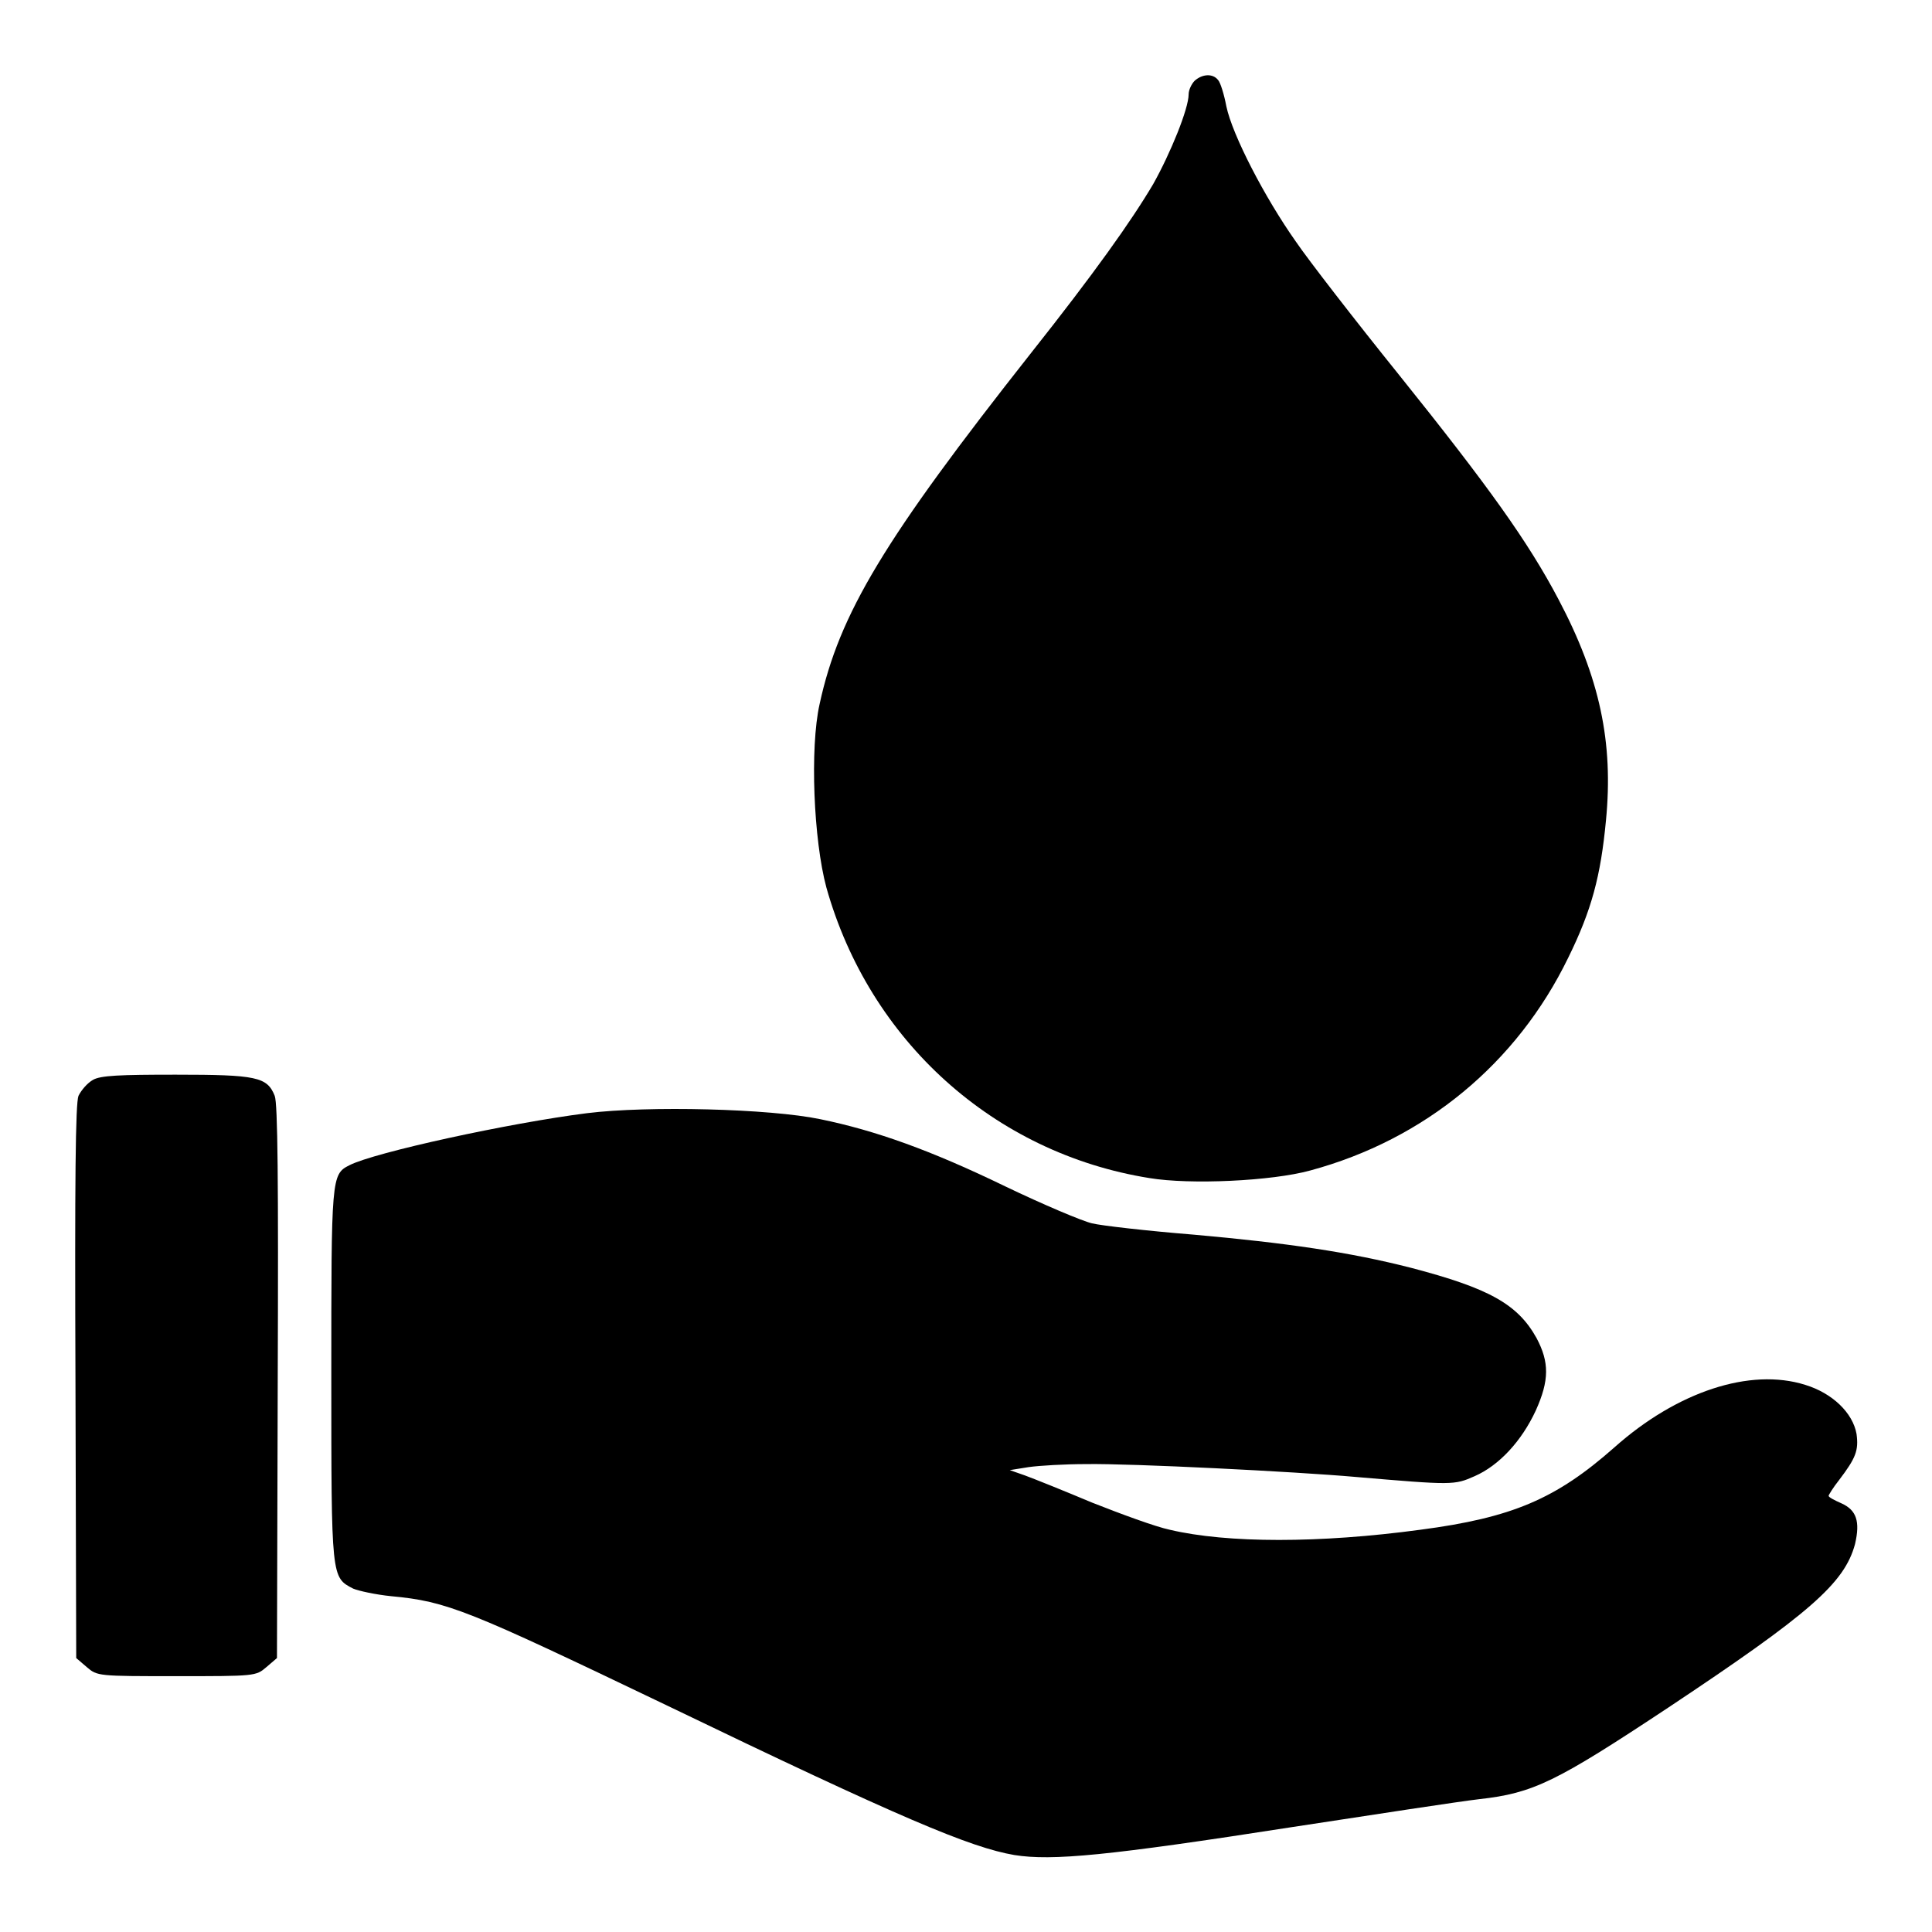 <?xml version="1.0" encoding="utf-8"?>
<!-- Svg Vector Icons : http://www.onlinewebfonts.com/icon -->
<!DOCTYPE svg PUBLIC "-//W3C//DTD SVG 1.1//EN" "http://www.w3.org/Graphics/SVG/1.1/DTD/svg11.dtd">
<svg version="1.1" xmlns="http://www.w3.org/2000/svg" xmlns:xlink="http://www.w3.org/1999/xlink" x="0px" y="0px" viewBox="0 0 256 256" enable-background="new 0 0 256 256" xml:space="preserve">
<g><g><g><path fill="#000000" d="M158.3,10.7c-0.4,0.4-0.8,1.2-0.8,1.8c0,1.9-2.4,7.8-4.7,11.9c-2.9,4.9-7.8,11.8-16.2,22.4c-19.4,24.6-25.4,34.5-28,46.5c-1.3,5.8-0.8,18,0.9,24.3c5.7,20.3,22.2,35.2,42.8,38.5c5.4,0.9,16.2,0.4,21.3-1c15.2-4.1,27.4-14.2,34.2-28.2c3.1-6.3,4.3-10.8,5-18.2c1-10.3-0.8-18.9-6.3-29.3c-4-7.6-9.3-15-21.1-29.7c-5.8-7.2-12-15.2-13.7-17.7c-4.1-5.8-8.4-14.1-9.2-17.9c-0.3-1.6-0.8-3.2-1.1-3.5C160.7,9.7,159.3,9.8,158.3,10.7z"/><path fill="#000000" d="M12.3,143.1c-0.7,0.4-1.5,1.3-1.9,2.1c-0.4,1-0.5,11.1-0.4,37.9l0.1,36.6l1.4,1.2c1.4,1.2,1.5,1.2,11.9,1.2c10.4,0,10.5,0,11.9-1.2l1.4-1.2l0.1-36.6c0.1-26.9,0-36.9-0.4-37.9c-1-2.5-2.4-2.8-13.1-2.8C15.9,142.4,13.3,142.5,12.3,143.1z"/><path fill="#000000" d="M77.8,147.5c-10.3,1.3-28.2,5.2-31.5,6.9c-2.4,1.2-2.4,1.6-2.4,27.9c0,26.9,0,26.7,2.9,28.2c0.7,0.3,3,0.8,5,1c7.5,0.7,10.1,1.8,36.4,14.4c31.3,15.1,40.4,18.9,46.2,19.9c5,0.8,12.4,0.1,36.8-3.7c11.1-1.7,22.2-3.4,24.8-3.7c7.2-0.8,10.2-2.3,25-12.1c18.8-12.5,23.4-16.5,24.8-21.7c0.7-3,0.2-4.5-1.8-5.4c-0.9-0.4-1.7-0.8-1.7-1c0-0.1,0.6-1.1,1.4-2.1c2.2-2.9,2.6-3.9,2.3-6.1c-0.5-2.8-3.2-5.4-6.8-6.5c-7.3-2.3-17,0.9-25.3,8.3c-7.7,6.8-13.5,9.3-25.7,10.9c-13.3,1.8-25.6,1.8-33.2,0c-1.9-0.4-6.5-2.1-10.3-3.6c-3.8-1.6-7.8-3.2-8.9-3.6l-2-0.7l2.5-0.4c1.4-0.2,4.8-0.4,7.6-0.4c6-0.1,27.8,1,35.7,1.7c12.9,1.1,13.1,1.1,15.8-0.1c3.2-1.4,6.2-4.6,8.1-8.7c1.8-4,1.8-6.4,0.1-9.6c-2.5-4.5-6.3-6.6-16.6-9.3c-8.2-2.1-16.5-3.3-28.8-4.4c-6.2-0.5-12.3-1.2-13.5-1.5c-1.3-0.3-6.5-2.5-11.5-4.9c-9.9-4.8-17.2-7.4-24.5-8.9C102,146.9,85.9,146.5,77.8,147.5z"/></g></g></g>
</svg>